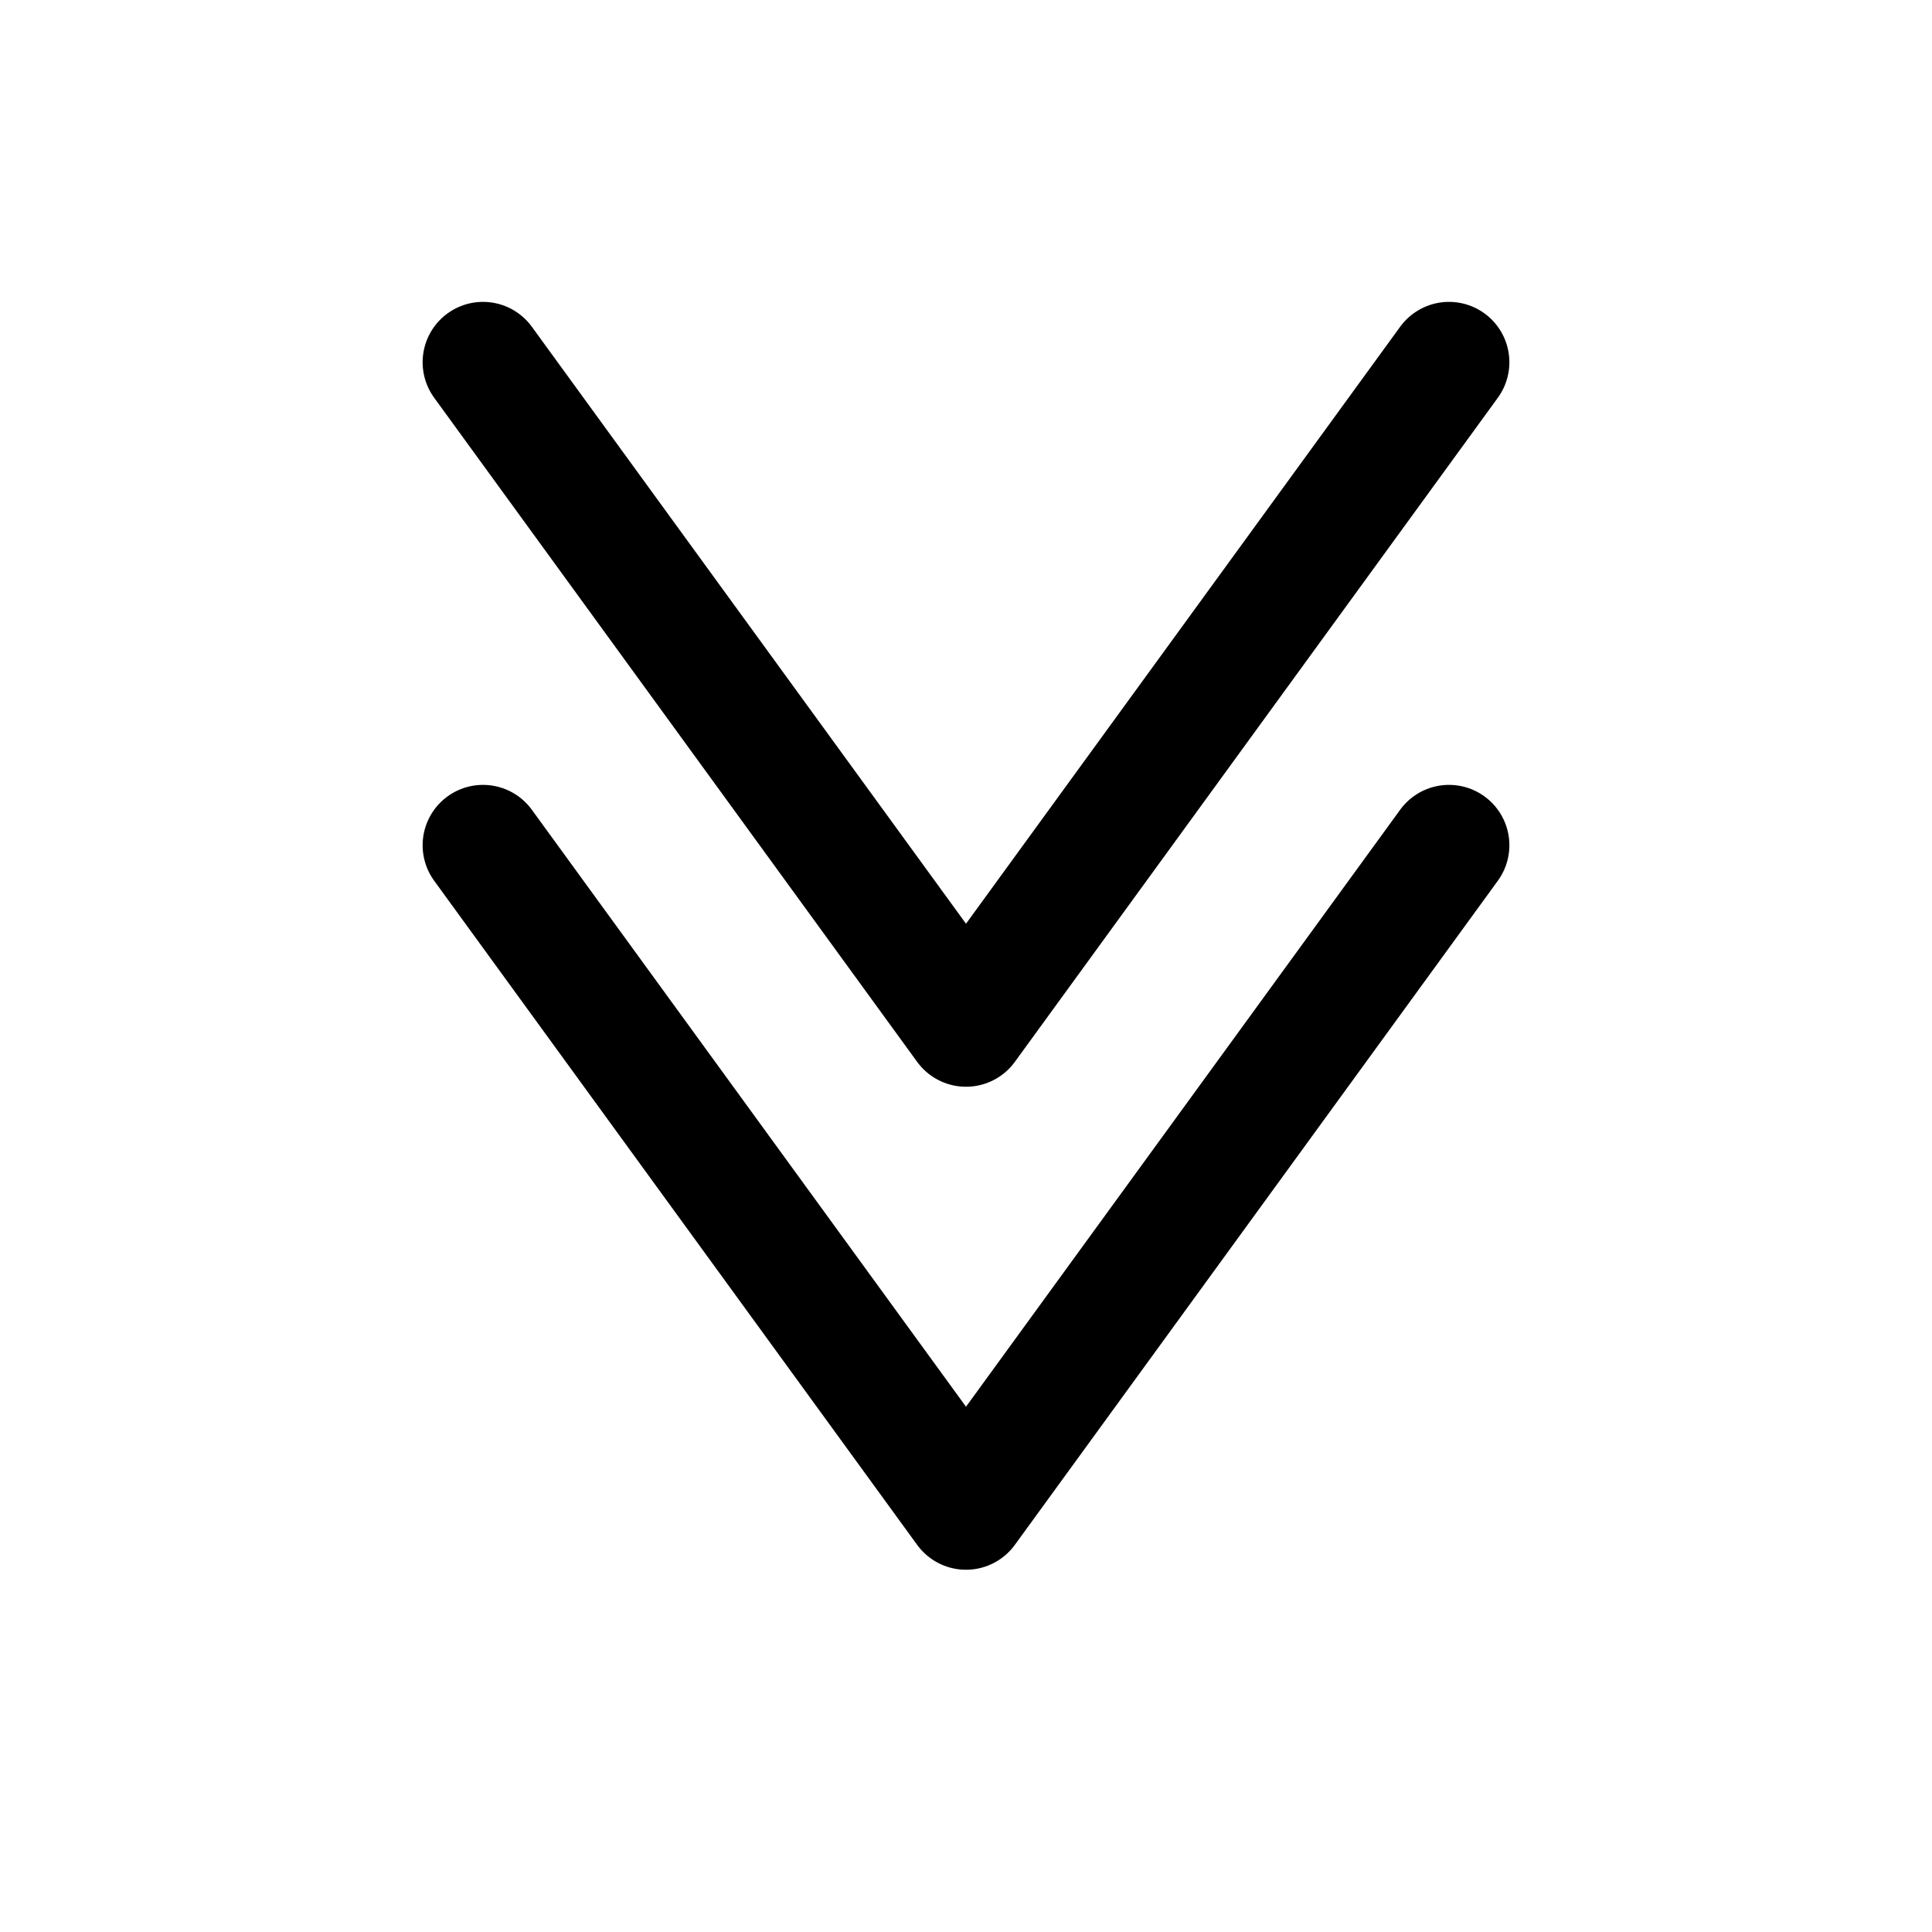 <?xml version="1.0" encoding="UTF-8" standalone="no"?>

<svg xmlns="http://www.w3.org/2000/svg" width="32" height="32">

  <style>
    polyline {
        fill:none;
        stroke:black;
        stroke-width:2;
        stroke-linecap:round;
        stroke-linejoin:round;
    }
  </style>

  <title>feb-icons: downdown (no border)</title>

  <polyline points="8,6 16,17 24,6" />
  <polyline points="8,14 16,25 24,14" />

</svg>
